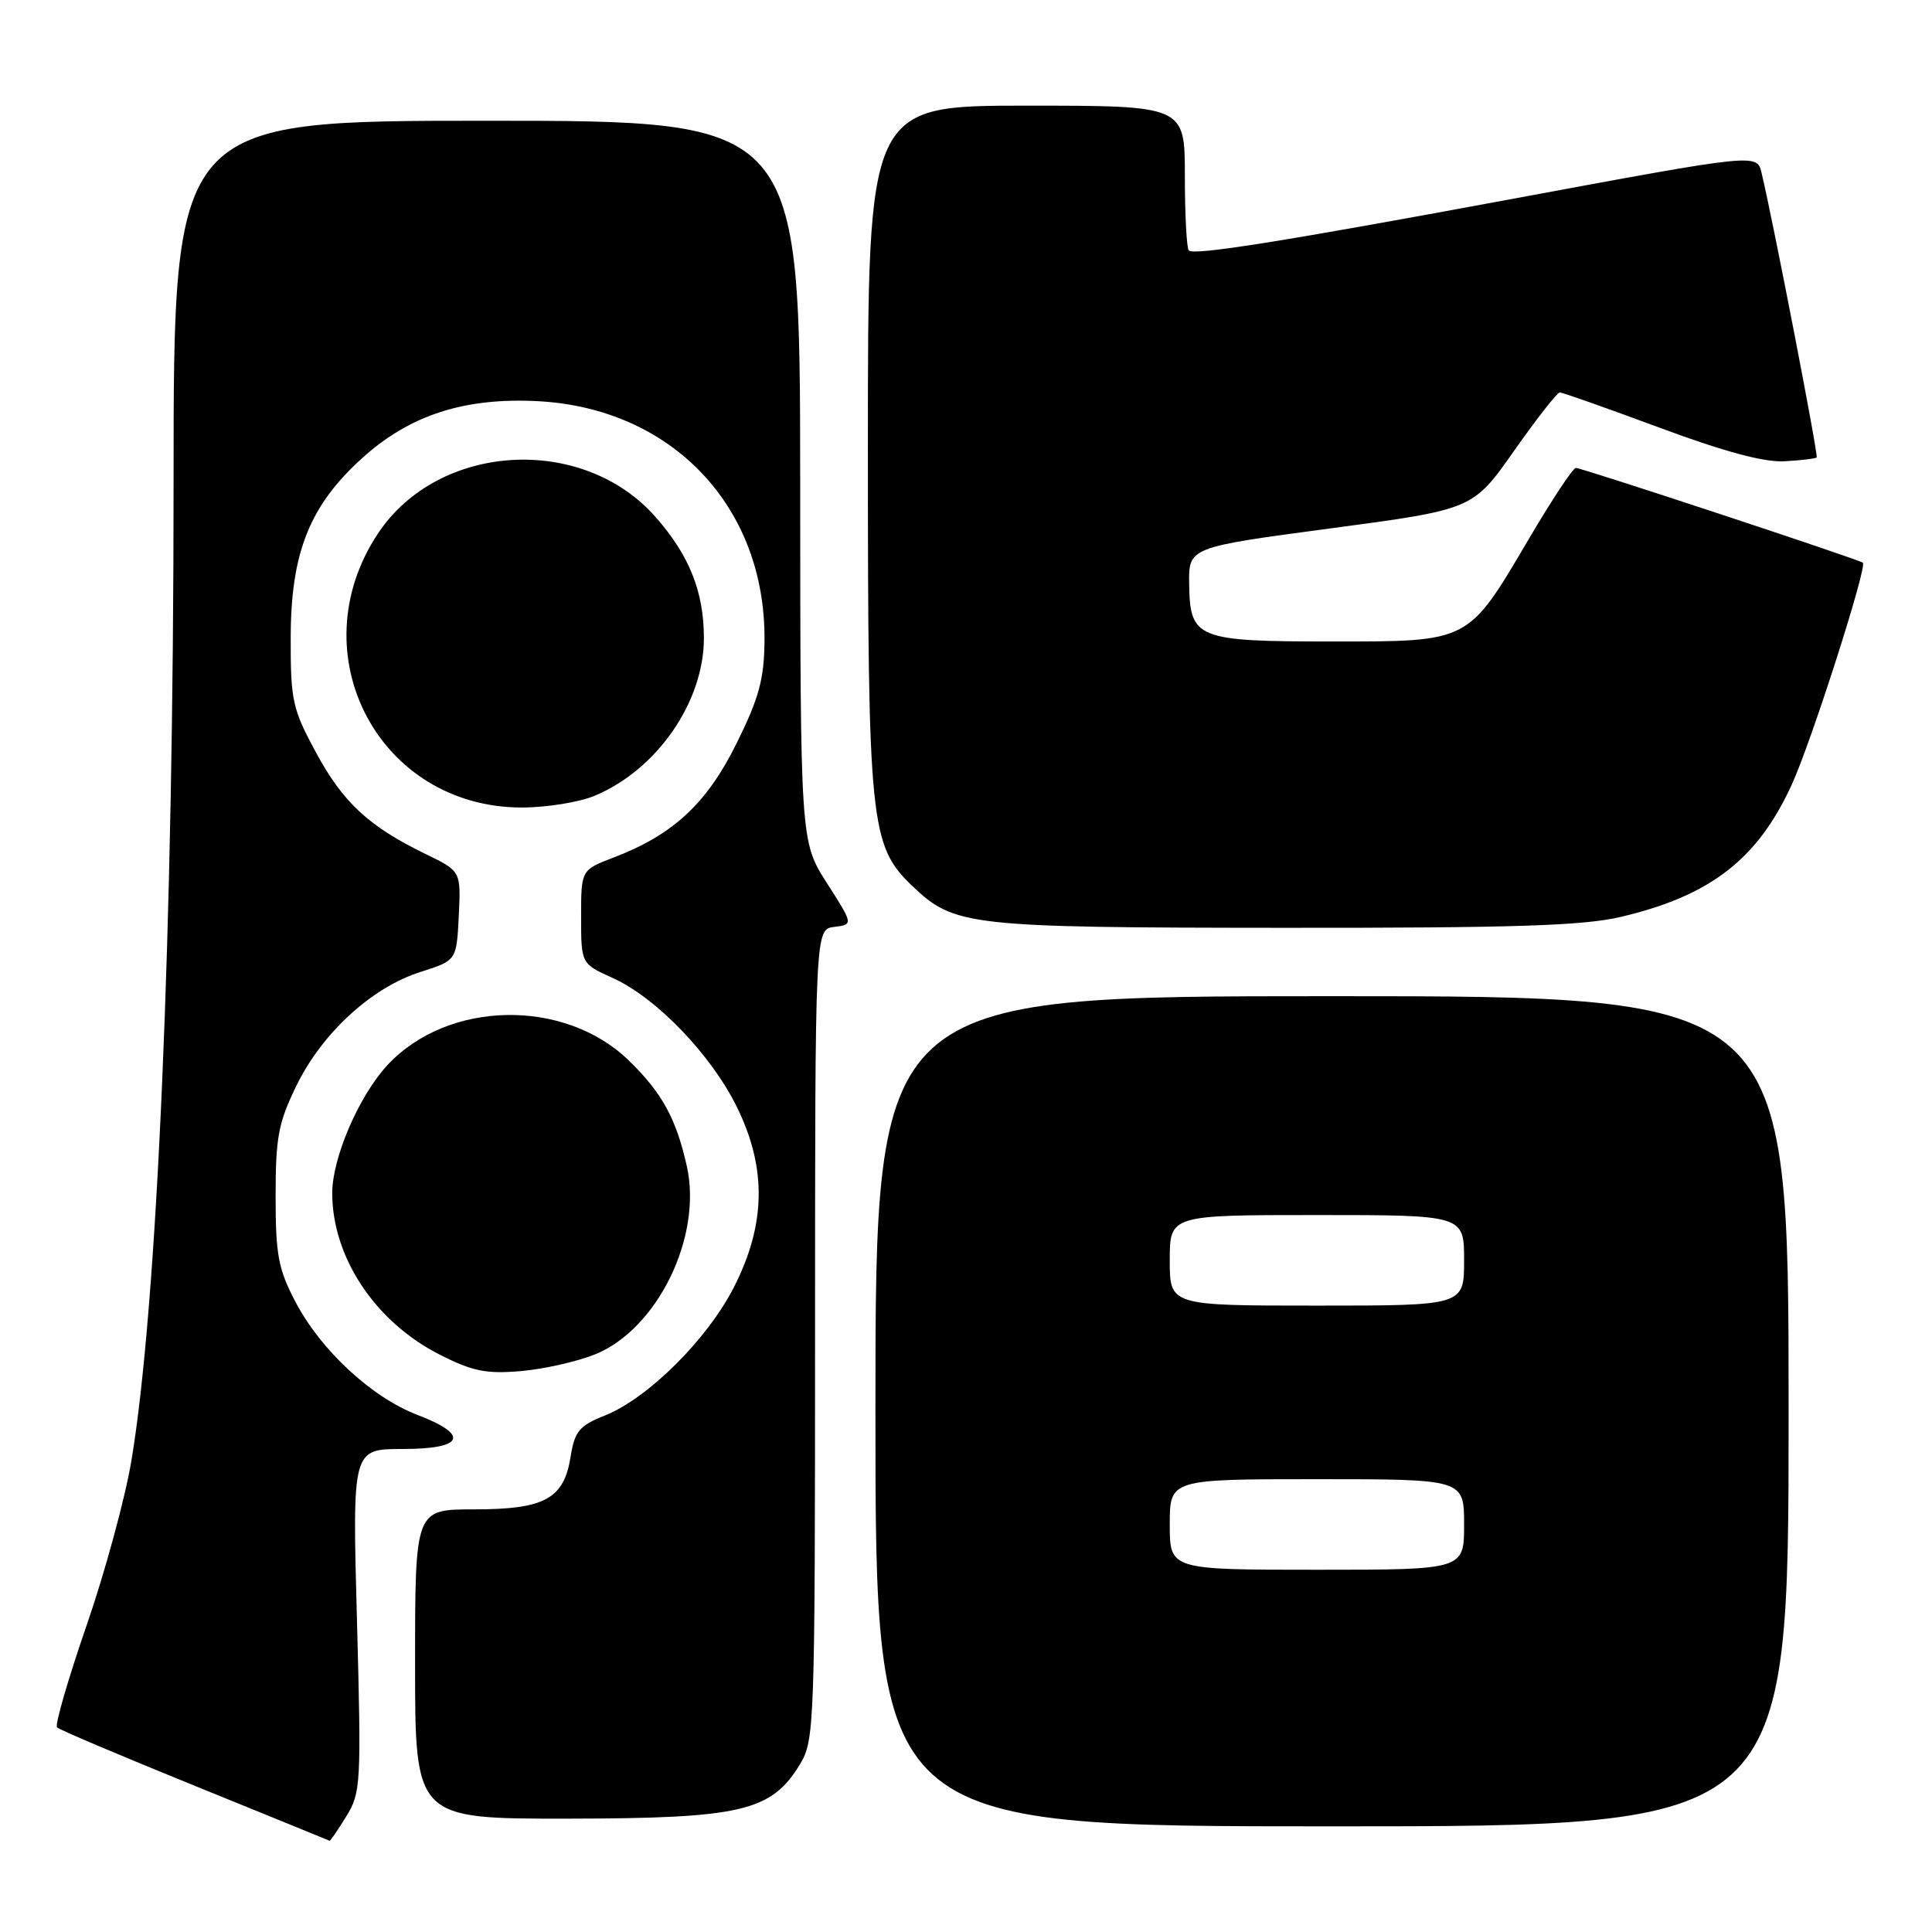 <?xml version="1.0" encoding="UTF-8" standalone="no"?>
<!DOCTYPE svg PUBLIC "-//W3C//DTD SVG 1.1//EN" "http://www.w3.org/Graphics/SVG/1.1/DTD/svg11.dtd" >
<svg xmlns="http://www.w3.org/2000/svg" xmlns:xlink="http://www.w3.org/1999/xlink" version="1.1" viewBox="0 0 256 256">
 <g >
 <path fill="currentColor"
d=" M 45.87 240.70 C 47.82 237.56 47.88 236.38 47.30 214.70 C 46.68 192.00 46.68 192.00 53.34 192.00 C 61.49 192.00 62.29 190.15 55.31 187.48 C 49.28 185.18 42.53 178.94 39.17 172.54 C 36.87 168.17 36.52 166.30 36.52 158.50 C 36.52 150.67 36.88 148.76 39.31 143.79 C 42.72 136.84 49.27 130.84 55.71 128.79 C 60.50 127.27 60.50 127.27 60.79 121.35 C 61.08 115.44 61.08 115.44 56.41 113.17 C 48.88 109.51 45.47 106.36 41.88 99.73 C 38.75 93.95 38.50 92.84 38.52 84.50 C 38.53 73.21 41.04 66.95 48.07 60.63 C 54.35 54.98 61.58 52.65 71.29 53.16 C 89.06 54.10 101.44 67.15 101.30 84.81 C 101.26 89.98 100.60 92.43 97.61 98.48 C 93.66 106.47 89.20 110.61 81.32 113.62 C 77.00 115.27 77.00 115.27 77.00 121.48 C 77.00 127.70 77.00 127.70 81.19 129.59 C 86.96 132.19 94.24 139.76 97.65 146.70 C 101.61 154.77 101.49 162.21 97.27 170.52 C 93.75 177.44 85.90 185.25 80.18 187.55 C 76.76 188.91 76.15 189.64 75.61 193.01 C 74.72 198.62 72.18 200.00 62.78 200.00 C 55.00 200.00 55.00 200.00 55.00 220.50 C 55.00 241.00 55.00 241.00 75.25 240.98 C 98.20 240.95 102.19 240.02 105.98 233.81 C 107.93 230.60 107.99 228.89 108.00 176.82 C 108.00 123.13 108.00 123.13 110.54 122.82 C 113.08 122.50 113.08 122.50 109.56 117.00 C 106.05 111.50 106.05 111.50 106.03 63.75 C 106.00 16.00 106.00 16.00 64.50 16.00 C 23.00 16.00 23.00 16.00 23.00 63.75 C 23.00 122.98 20.85 172.96 17.42 193.50 C 16.60 198.45 13.92 208.31 11.46 215.42 C 9.01 222.52 7.25 228.59 7.56 228.89 C 7.86 229.20 16.08 232.68 25.81 236.63 C 35.54 240.58 43.58 243.86 43.67 243.91 C 43.76 243.96 44.75 242.52 45.87 240.70 Z  M 237.00 187.00 C 237.00 132.00 237.00 132.00 176.50 132.00 C 116.00 132.00 116.00 132.00 116.00 187.00 C 116.00 242.00 116.00 242.00 176.50 242.00 C 237.00 242.00 237.00 242.00 237.00 187.00 Z  M 78.85 179.46 C 87.12 176.12 93.10 163.86 91.01 154.53 C 89.59 148.20 87.72 144.80 83.32 140.52 C 74.78 132.23 59.31 132.53 51.32 141.15 C 47.54 145.24 44.00 153.47 44.02 158.15 C 44.06 166.66 49.74 175.17 58.27 179.50 C 62.60 181.70 64.44 182.07 69.00 181.68 C 72.03 181.42 76.46 180.42 78.85 179.46 Z  M 214.78 121.49 C 226.66 118.69 232.90 113.85 237.43 103.94 C 240.02 98.28 247.45 75.07 246.84 74.56 C 246.32 74.13 209.60 62.00 208.81 62.00 C 208.43 62.00 205.62 66.24 202.58 71.41 C 194.47 85.18 194.82 85.00 176.56 85.00 C 158.55 85.00 157.68 84.65 157.57 77.39 C 157.50 72.52 157.50 72.52 176.33 70.01 C 195.17 67.50 195.17 67.50 200.61 59.75 C 203.61 55.49 206.34 52.00 206.68 52.00 C 207.02 52.00 212.97 54.10 219.90 56.67 C 228.46 59.85 233.77 61.28 236.47 61.12 C 238.65 61.00 240.57 60.77 240.72 60.61 C 240.96 60.37 235.02 29.68 233.47 23.14 C 232.79 20.28 233.65 20.19 199.50 26.52 C 169.84 32.02 158.20 33.87 157.52 33.19 C 157.24 32.90 157.00 28.47 157.00 23.33 C 157.00 14.00 157.00 14.00 136.00 14.00 C 115.00 14.00 115.00 14.00 115.00 59.32 C 115.00 109.15 115.29 112.03 120.86 117.37 C 126.44 122.71 128.19 122.91 170.00 122.94 C 200.59 122.96 209.79 122.67 214.78 121.49 Z  M 78.78 105.45 C 87.06 102.00 93.29 92.99 93.27 84.51 C 93.26 78.41 91.34 73.59 86.88 68.52 C 77.20 57.50 58.07 58.63 50.07 70.71 C 39.51 86.65 50.20 107.00 69.15 107.00 C 72.40 107.00 76.74 106.30 78.78 105.45 Z  M 155.00 202.00 C 155.00 196.00 155.00 196.00 174.50 196.00 C 194.00 196.00 194.00 196.00 194.00 202.00 C 194.00 208.00 194.00 208.00 174.50 208.00 C 155.00 208.00 155.00 208.00 155.00 202.00 Z  M 155.00 167.00 C 155.00 161.00 155.00 161.00 174.50 161.00 C 194.00 161.00 194.00 161.00 194.00 167.00 C 194.00 173.00 194.00 173.00 174.50 173.00 C 155.00 173.00 155.00 173.00 155.00 167.00 Z "/>
</g>
</svg>